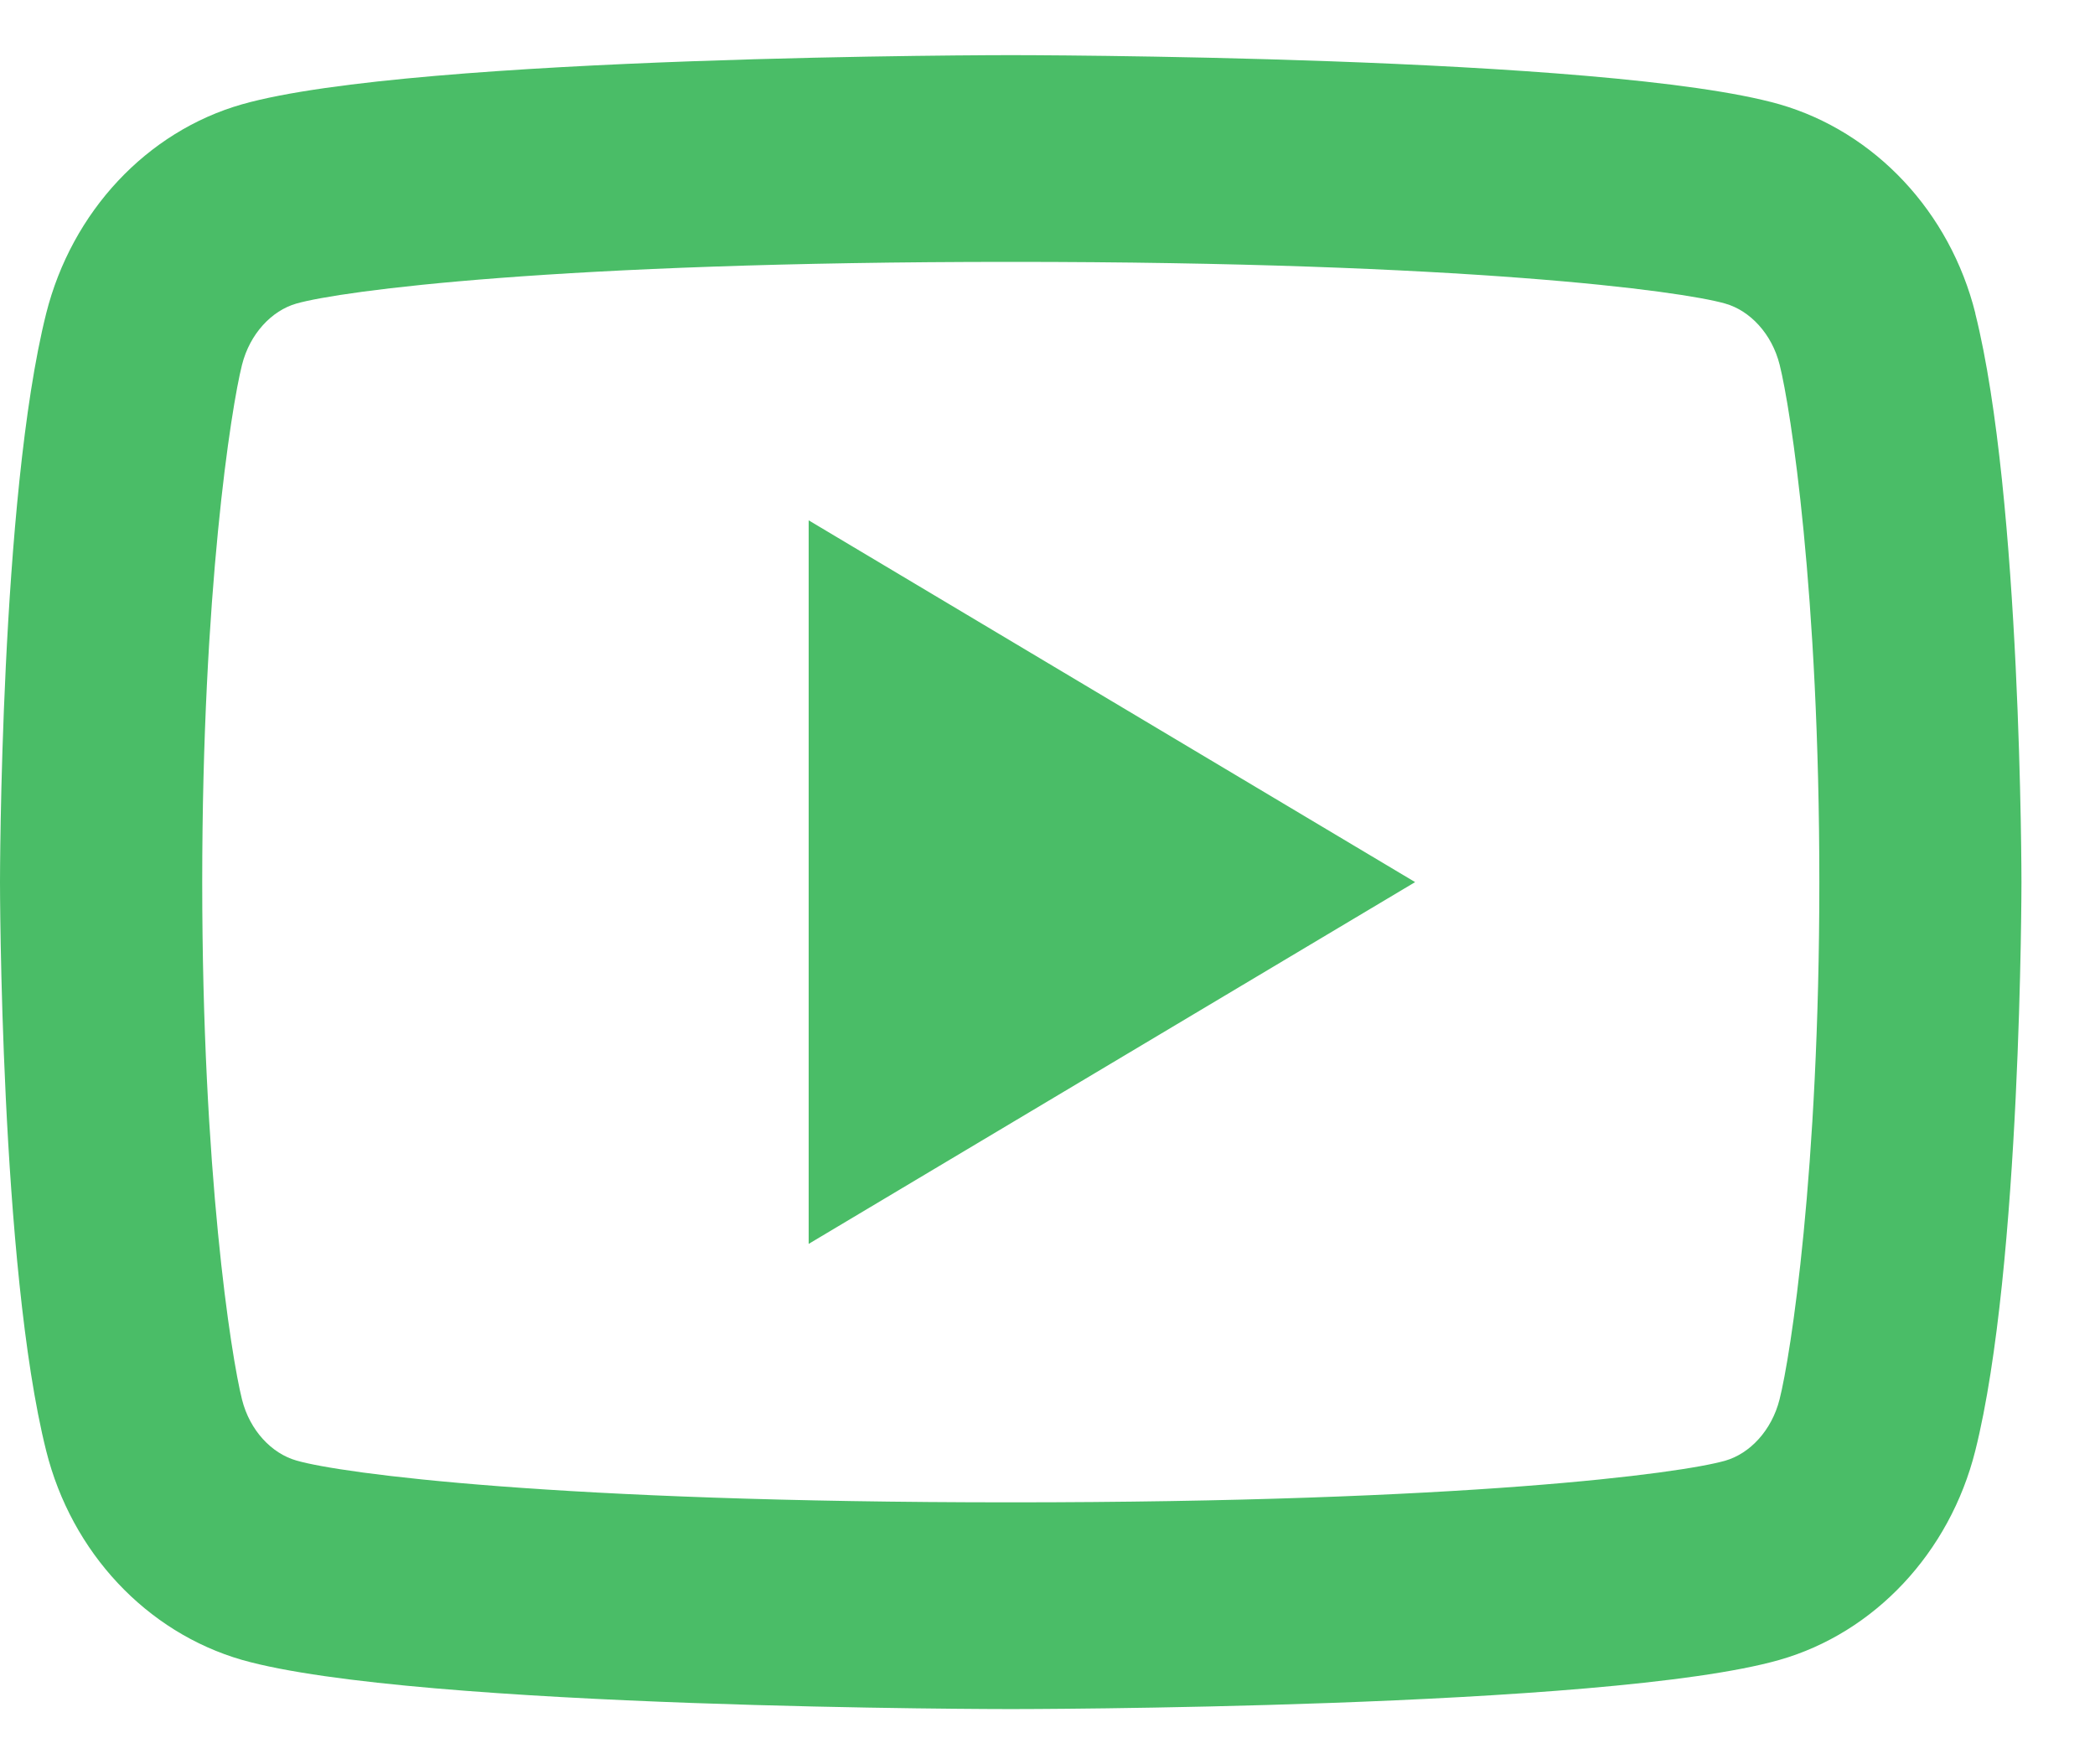<svg width="19" height="16" viewBox="0 0 19 16" fill="none" xmlns="http://www.w3.org/2000/svg">
<path d="M16.14 3.308C16.07 3.028 15.872 2.817 15.646 2.753C15.244 2.638 13.293 2.375 9.168 2.375C5.043 2.375 3.092 2.638 2.688 2.753C2.464 2.817 2.266 3.027 2.195 3.308C2.095 3.705 1.834 5.37 1.834 8C1.834 10.629 2.095 12.294 2.195 12.693C2.265 12.972 2.463 13.182 2.689 13.246C3.092 13.363 5.042 13.625 9.167 13.625C13.292 13.625 15.243 13.363 15.647 13.247C15.87 13.183 16.068 12.973 16.139 12.692C16.24 12.295 16.5 10.625 16.5 8C16.5 5.375 16.24 3.706 16.14 3.308ZM17.914 2.842C18.333 4.513 18.333 8 18.333 8C18.333 8 18.333 11.488 17.914 13.158C17.682 14.082 17 14.808 16.138 15.054C14.572 15.5 9.167 15.5 9.167 15.5C9.167 15.5 3.765 15.5 2.195 15.054C1.329 14.804 0.649 14.079 0.419 13.158C2.73188e-08 11.488 0 8 0 8C0 8 2.73188e-08 4.513 0.419 2.842C0.652 1.918 1.333 1.192 2.195 0.946C3.766 0.5 9.168 0.5 9.168 0.5C9.168 0.5 14.572 0.5 16.139 0.946C17.004 1.196 17.685 1.921 17.915 2.842M7.334 11.281V4.719L12.834 8L7.334 11.281Z" fill="#4ABD67"/>
</svg>
